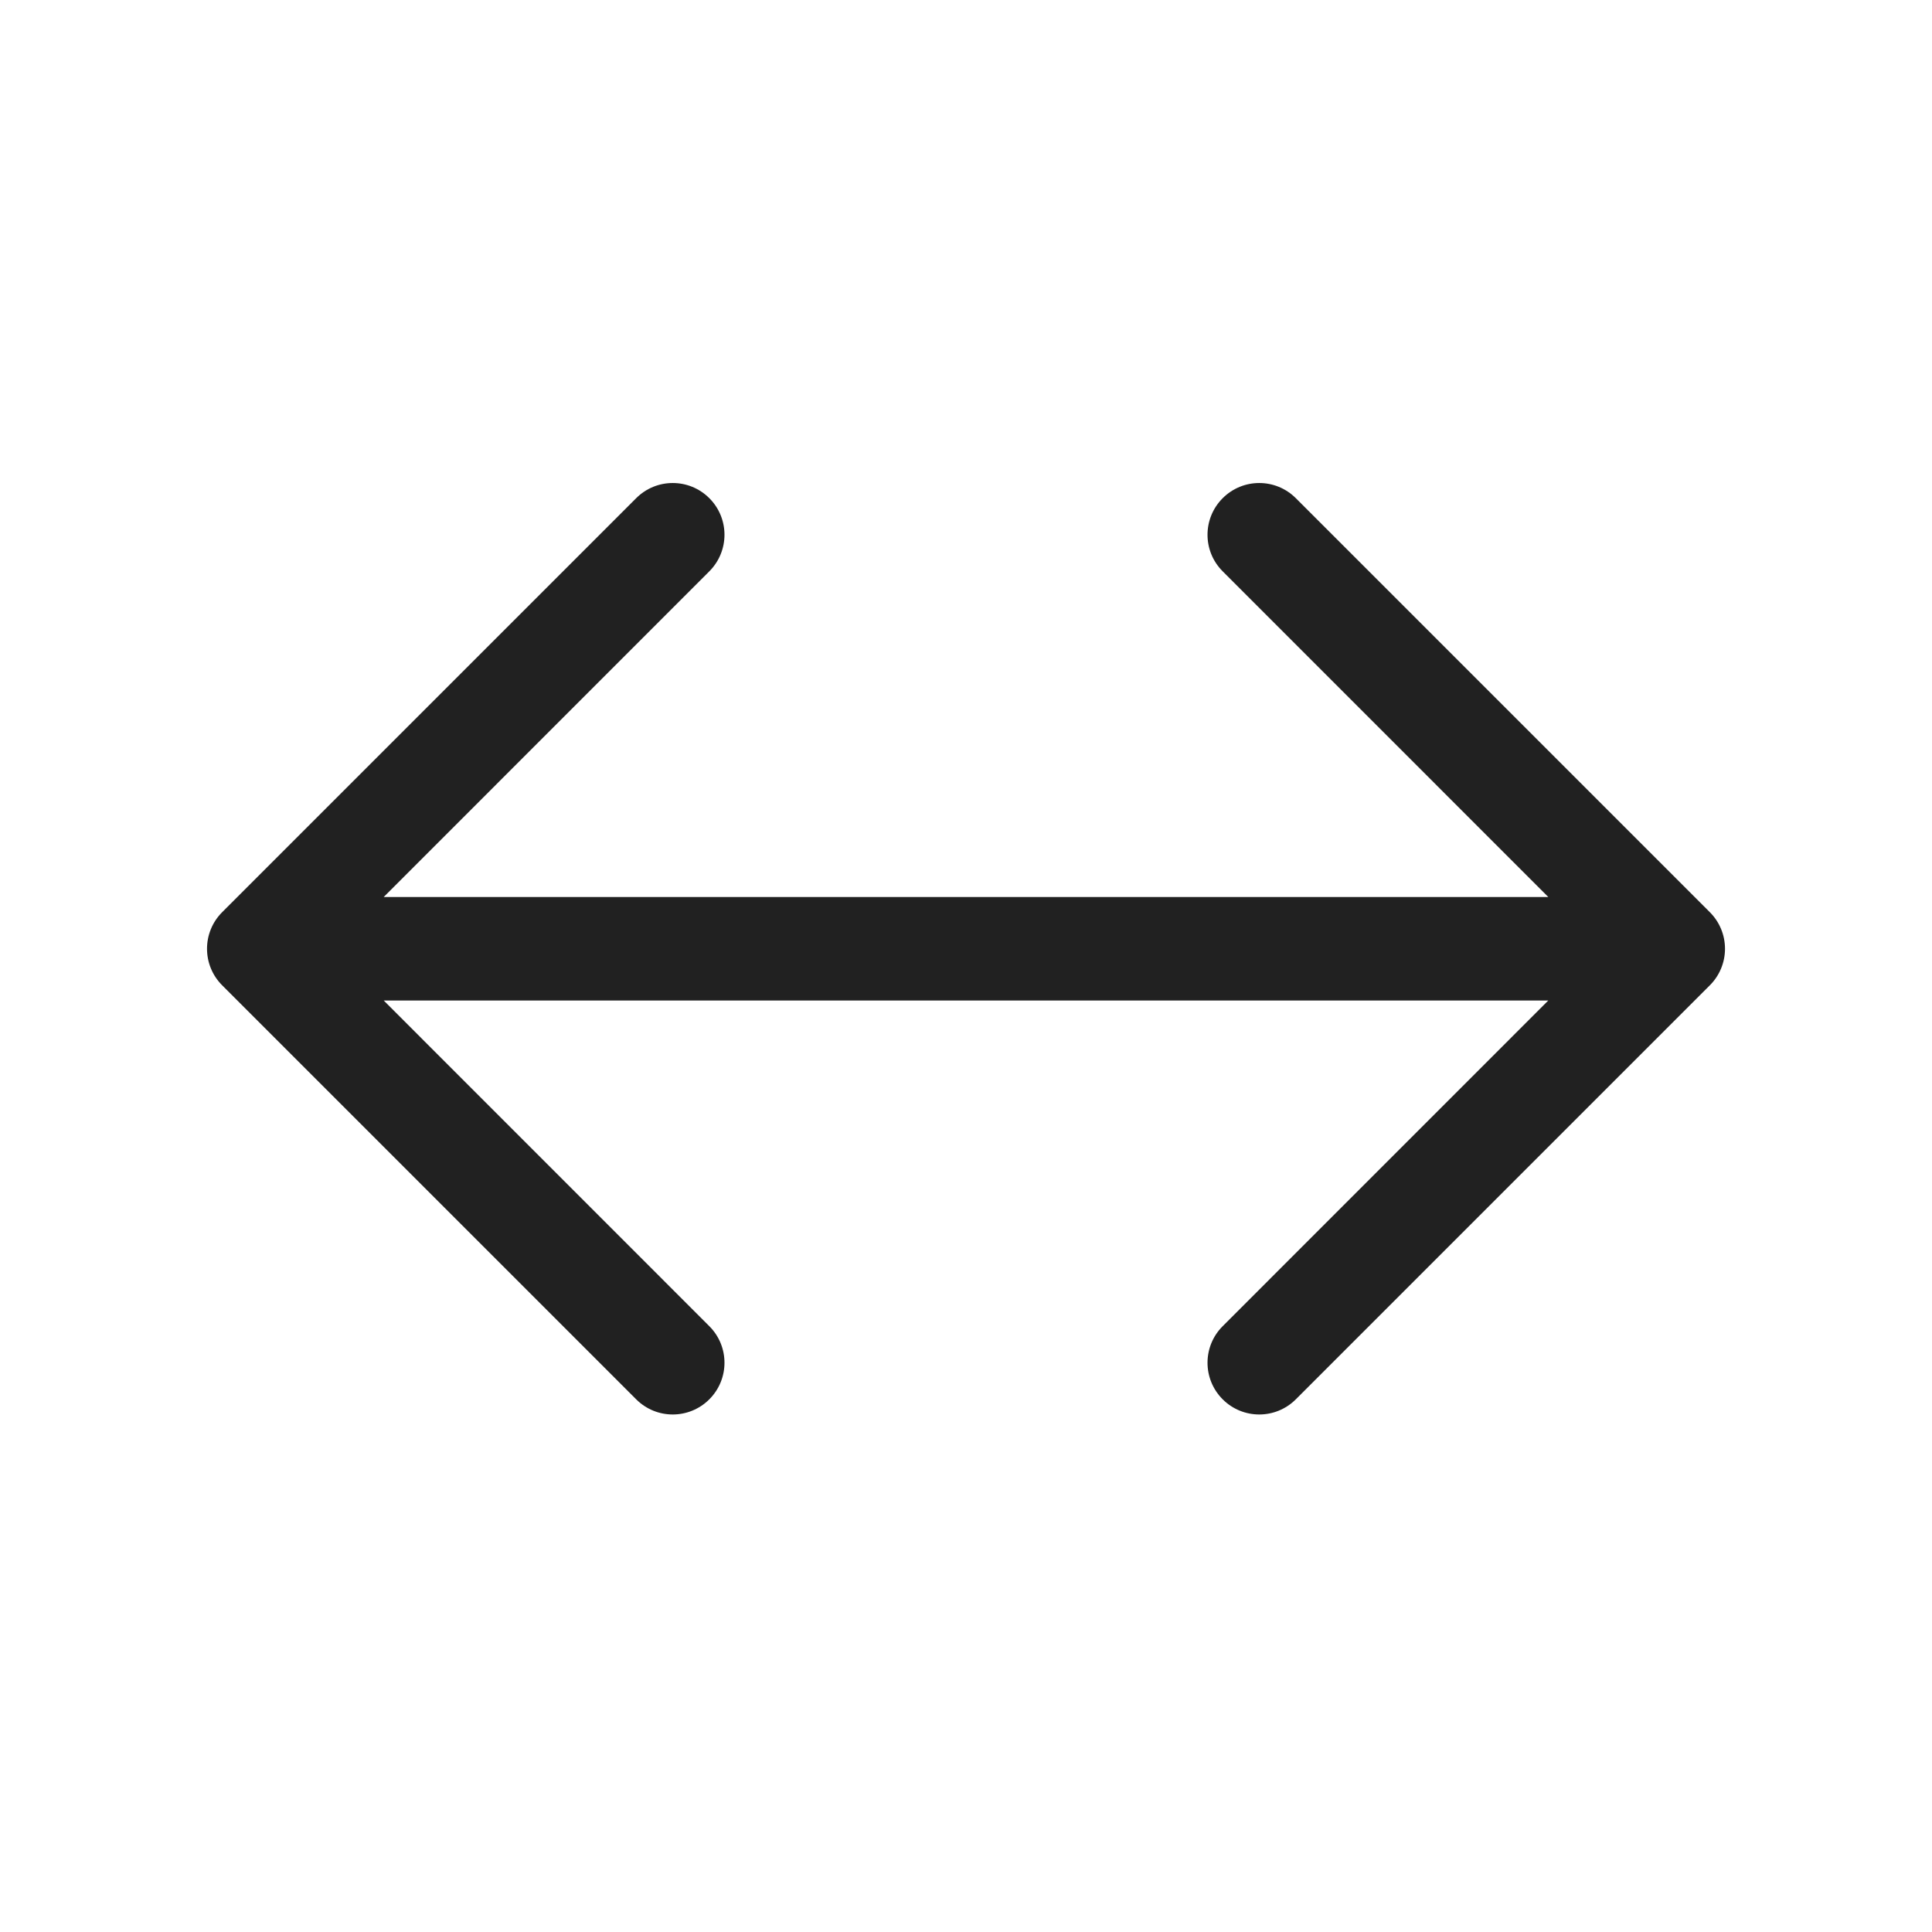 <svg width="28" height="28" viewBox="0 0 28 28" fill="none" xmlns="http://www.w3.org/2000/svg">
<path d="M10.28 7.22C10.573 7.513 10.573 7.987 10.28 8.28L5.561 13H22.439L17.72 8.28C17.427 7.988 17.427 7.513 17.72 7.22C18.013 6.927 18.487 6.927 18.78 7.22L24.78 13.22C24.921 13.36 25 13.551 25 13.75C25 13.949 24.921 14.14 24.78 14.28L18.78 20.28C18.487 20.573 18.013 20.573 17.72 20.28C17.427 19.987 17.427 19.513 17.72 19.22L22.439 14.5H5.561L10.28 19.22C10.573 19.513 10.573 19.987 10.28 20.28C9.987 20.573 9.513 20.573 9.22 20.28L3.22 14.28C2.927 13.987 2.927 13.513 3.22 13.22L9.22 7.22C9.513 6.927 9.987 6.927 10.28 7.22Z" fill="#212121"/>
</svg>
